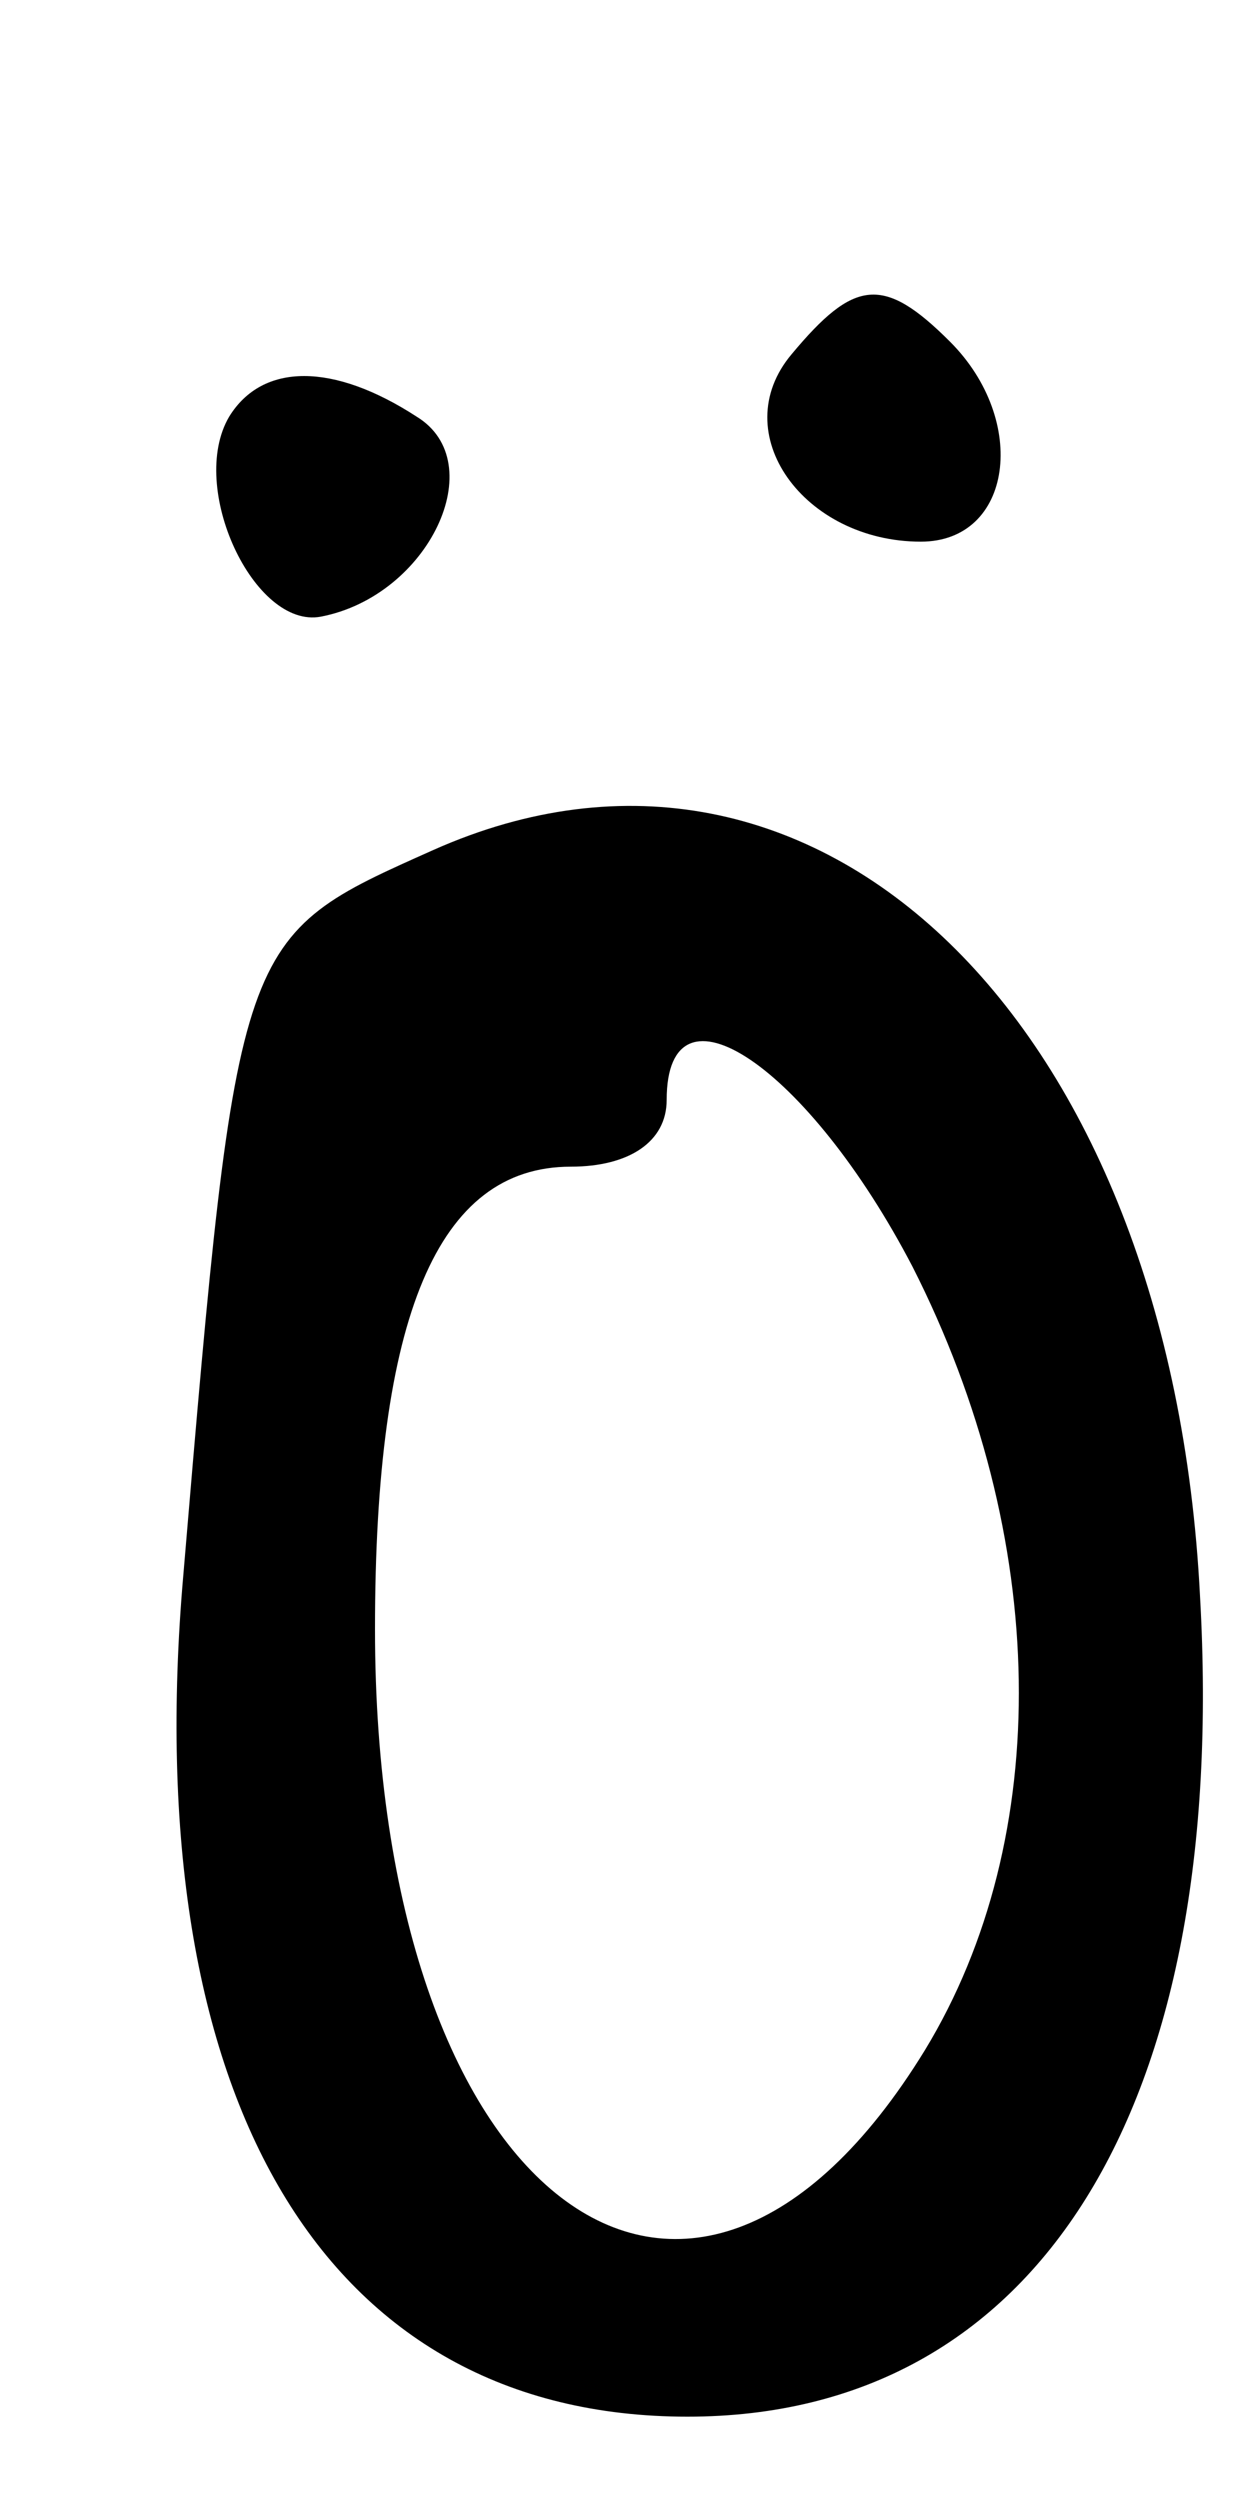 <?xml version="1.0" standalone="no"?>
<!DOCTYPE svg PUBLIC "-//W3C//DTD SVG 20010904//EN"
 "http://www.w3.org/TR/2001/REC-SVG-20010904/DTD/svg10.dtd">
<svg version="1.0" xmlns="http://www.w3.org/2000/svg"
 width="30pt" height="60pt" viewBox="0 0 30 60"
 preserveAspectRatio="xMidYMid meet">
<g transform="translate(0,60) scale(0.1,-0.1)"
fill="#000000" stroke="none">
<path d="M190 515 c-16 -19 3 -45 31 -45 22 0 26 29 7 48 -16 16 -23 15 -38
-3z"/>
<path d="M55 500 c-10 -17 6 -51 22 -48 26 5 41 37 23 48 -20 13 -37 13 -45 0z"/>
<path d="M104 396 c-47 -21 -47 -20 -60 -174 -11 -126 34 -202 121 -202 84 0
130 74 123 197 -7 138 -92 220 -184 179z m115 -100 c33 -65 34 -137 3 -188
-57 -93 -132 -35 -132 101 0 75 15 111 47 111 14 0 23 6 23 16 0 31 34 8 59
-40z"/>
</g>
</svg>

